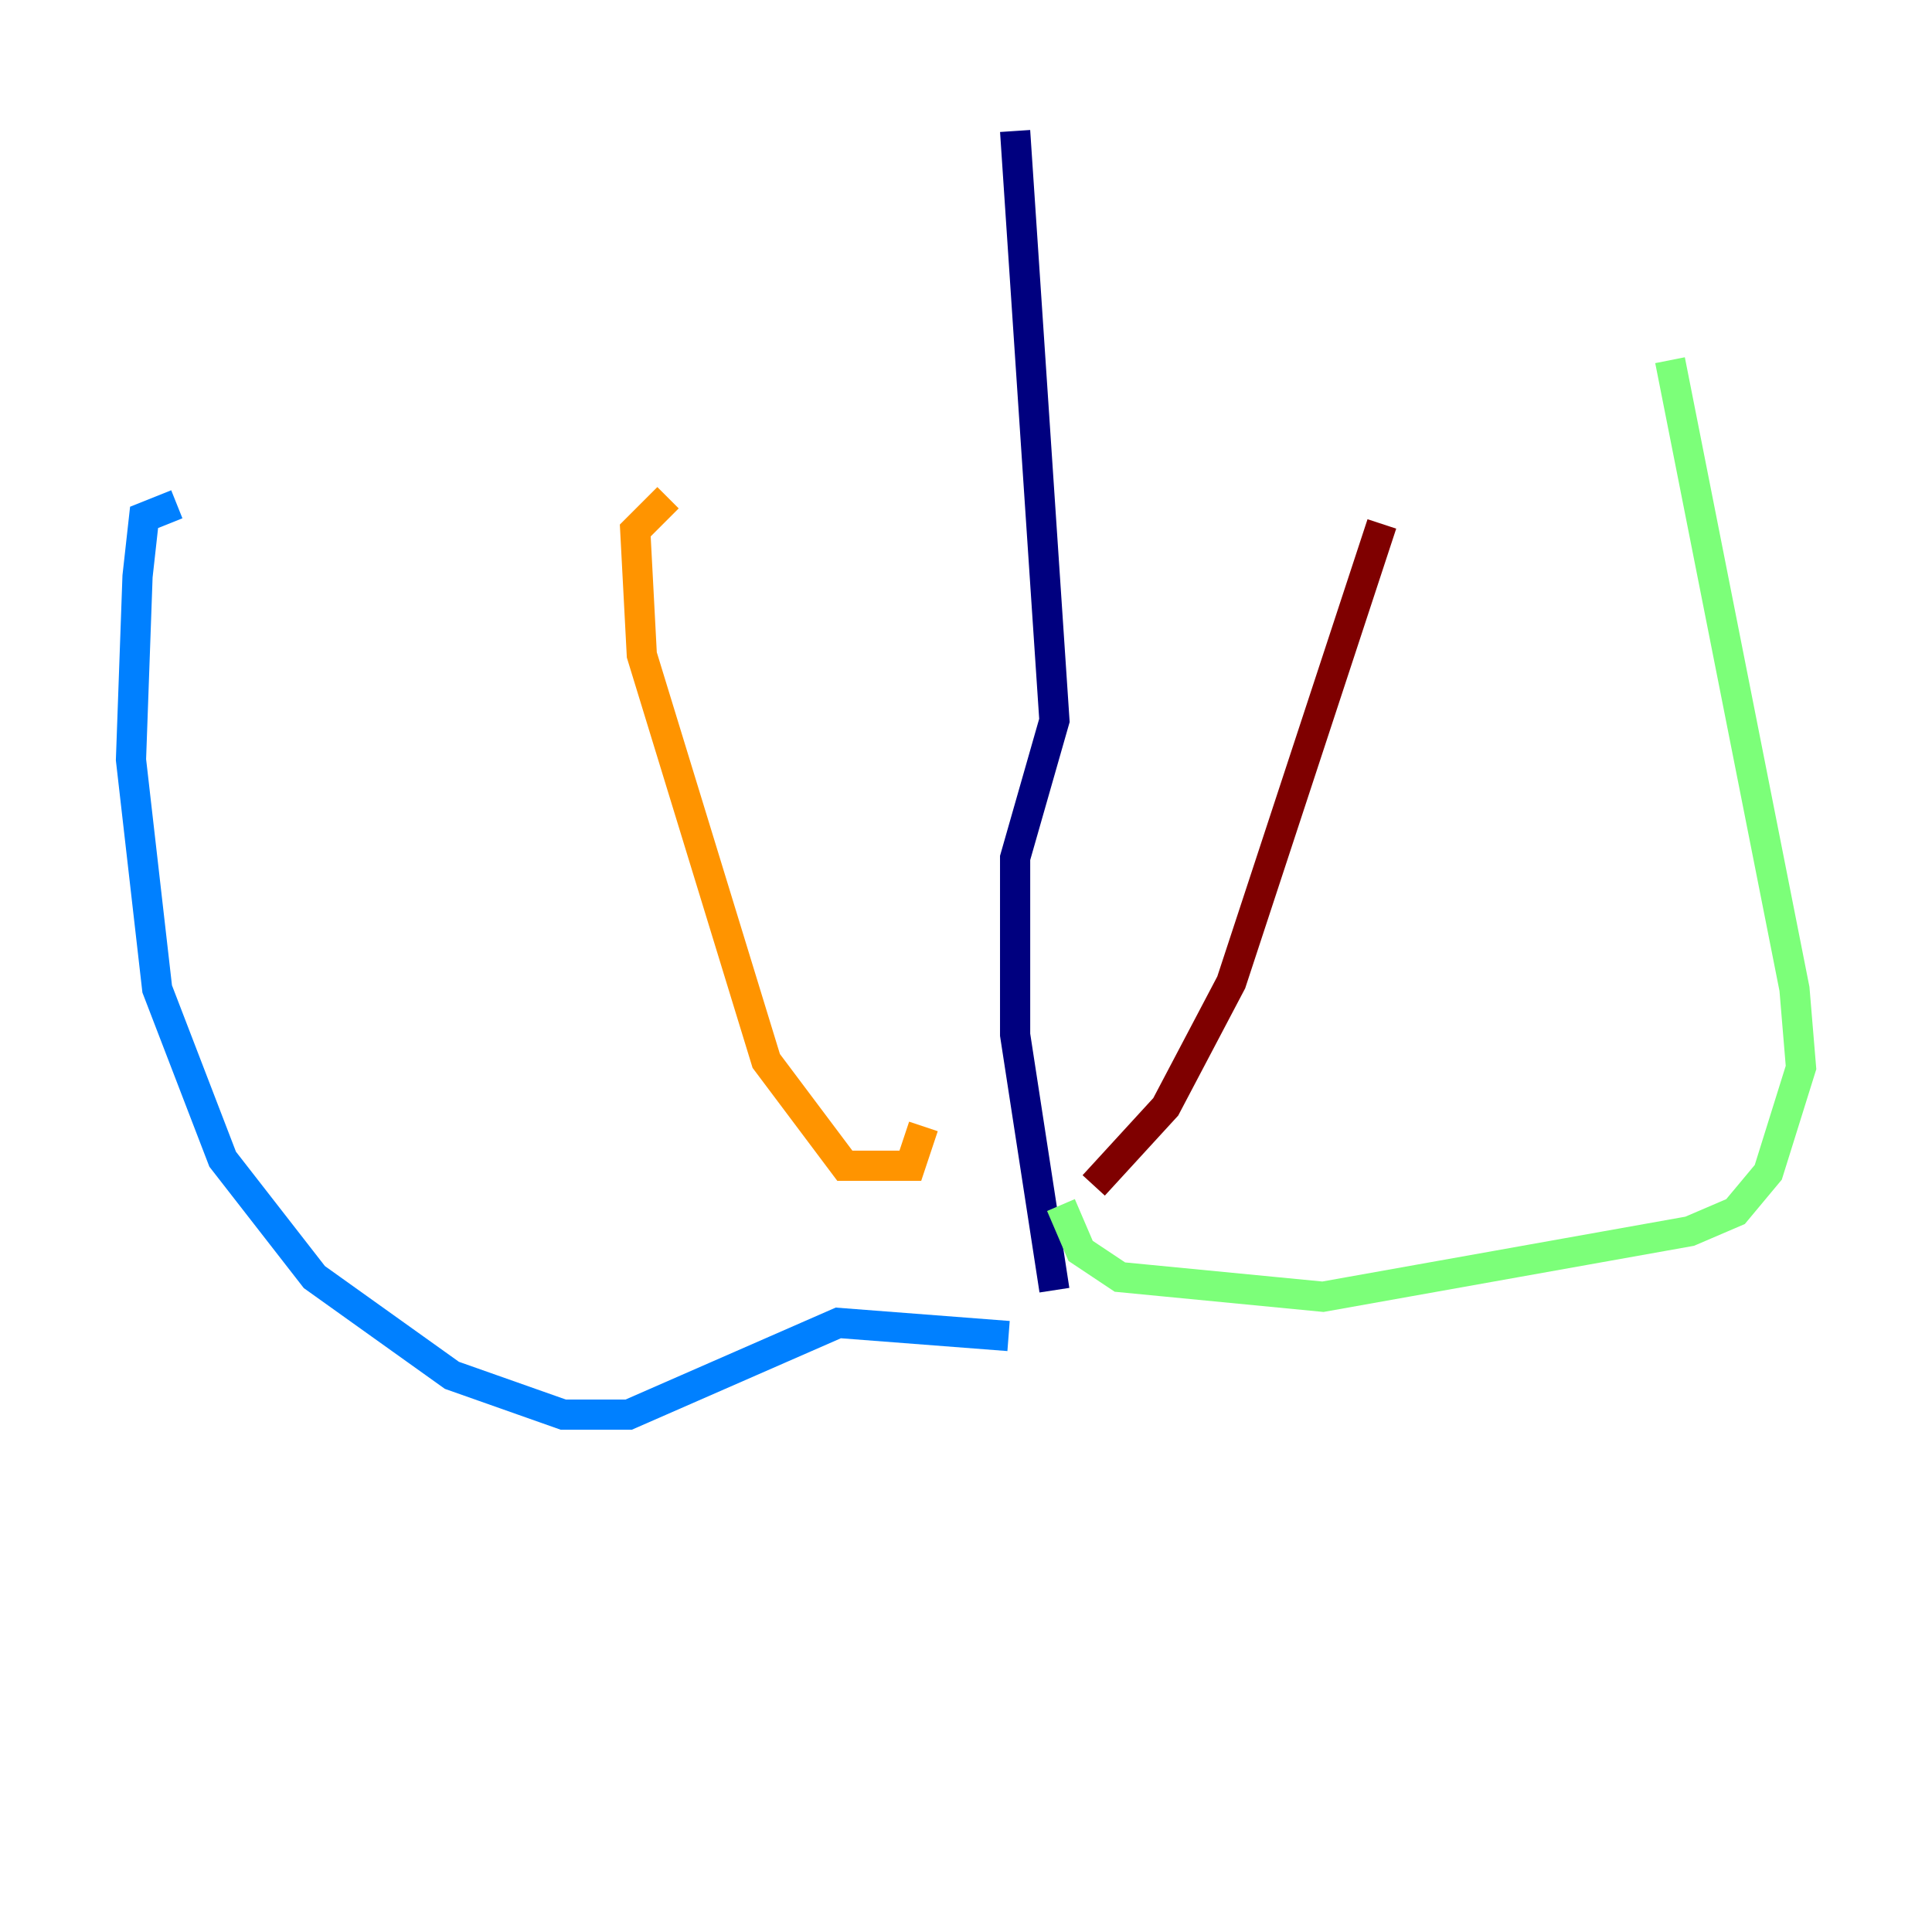<?xml version="1.0" encoding="utf-8" ?>
<svg baseProfile="tiny" height="128" version="1.2" viewBox="0,0,128,128" width="128" xmlns="http://www.w3.org/2000/svg" xmlns:ev="http://www.w3.org/2001/xml-events" xmlns:xlink="http://www.w3.org/1999/xlink"><defs /><polyline fill="none" points="67.254,8.678 69.858,47.729 67.254,56.841 67.254,68.556 69.858,85.478" stroke="#00007f" stroke-width="2" /><polyline fill="none" points="66.82,88.515 55.539,87.647 41.654,93.722 37.315,93.722 29.939,91.119 20.827,84.61 14.752,76.8 10.414,65.519 8.678,50.332 9.112,38.183 9.546,34.278 11.715,33.41" stroke="#0080ff" stroke-width="2" /><polyline fill="none" points="70.291,79.837 71.593,82.875 74.197,84.61 87.647,85.912 111.946,81.573 114.983,80.271 117.153,77.668 119.322,70.725 118.888,65.519 110.644,23.864" stroke="#7cff79" stroke-width="2" /><polyline fill="none" points="61.18,74.63 60.312,77.234 55.973,77.234 50.766,70.291 42.522,43.39 42.088,35.146 44.258,32.976" stroke="#ff9400" stroke-width="2" /><polyline fill="none" points="72.461,78.536 77.234,73.329 81.573,65.085 91.552,34.712" stroke="#7f0000" stroke-width="2" /></svg>